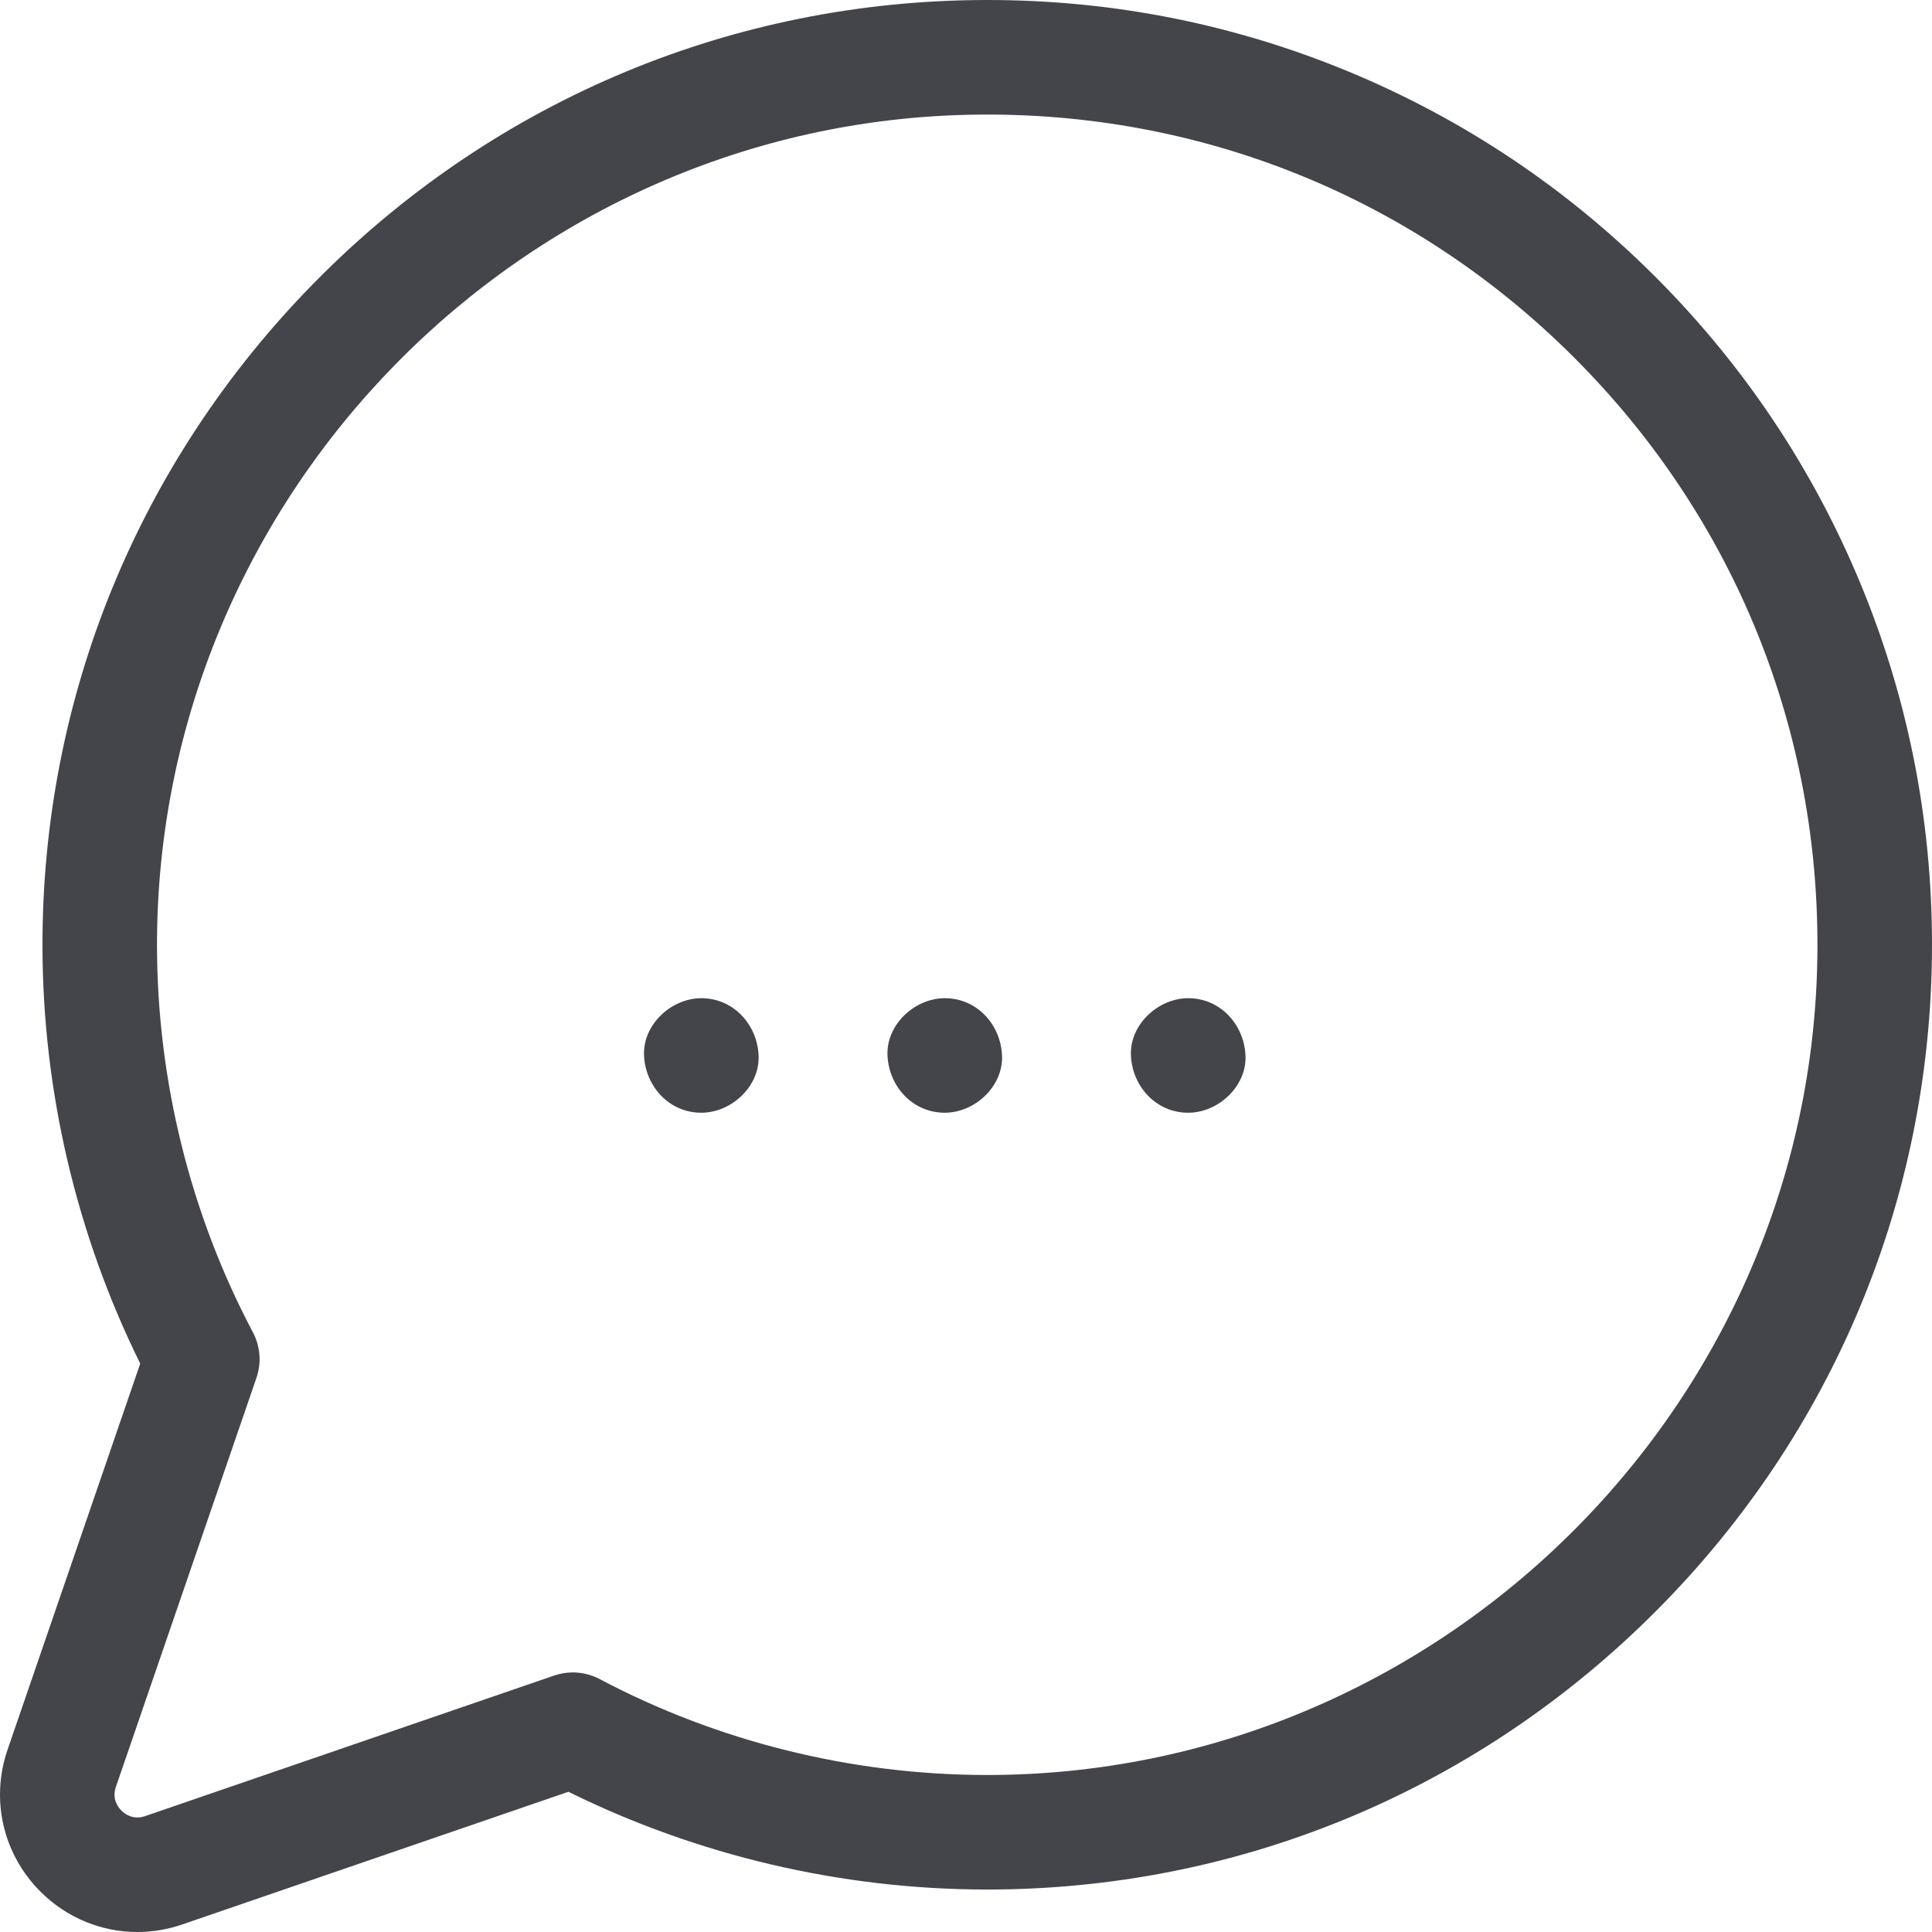 <?xml version="1.0" encoding="UTF-8"?>
<svg width="60px" height="60px" viewBox="0 0 60 60" version="1.1" xmlns="http://www.w3.org/2000/svg" xmlns:xlink="http://www.w3.org/1999/xlink">
    <!-- Generator: Sketch 63.1 (92452) - https://sketch.com -->
    <title>Icons/Parler</title>
    <desc>Created with Sketch.</desc>
    <g id="Icons/Parler" stroke="none" stroke-width="1" fill="none" fill-rule="evenodd">
        <path d="M41.874,2.22 C45.45,3.701 48.657,5.845 51.406,8.594 C54.155,11.342 56.299,14.55 57.78,18.126 C59.315,21.834 60.06,25.767 59.996,29.816 C59.874,37.549 56.752,44.807 51.206,50.254 C45.672,55.69 38.377,58.681 30.659,58.681 L30.613,58.681 L30.613,58.681 C26.122,58.674 21.658,57.626 17.653,55.645 L5.665,59.764 C5.204,59.923 4.732,60 4.265,60 C3.154,60 2.074,59.564 1.255,58.745 C0.092,57.581 -0.299,55.891 0.236,54.335 L4.355,42.347 C2.374,38.342 1.326,33.879 1.319,29.387 C1.307,21.652 4.3,14.339 9.746,8.794 C15.193,3.248 22.451,0.127 30.184,0.004 C34.235,-0.061 38.166,0.685 41.874,2.22 Z M30.24,3.561 C16.233,3.783 4.855,15.366 4.876,29.382 C4.883,33.559 5.913,37.708 7.855,41.378 C8.085,41.813 8.125,42.323 7.965,42.788 L3.6,55.491 C3.474,55.858 3.653,56.111 3.771,56.229 C3.889,56.347 4.142,56.526 4.51,56.4 L17.212,52.035 C17.4,51.971 17.595,51.939 17.79,51.939 C18.077,51.939 18.363,52.008 18.622,52.145 C22.293,54.087 26.441,55.117 30.619,55.124 C44.629,55.146 56.217,43.767 56.439,29.76 C56.551,22.712 53.87,16.089 48.891,11.109 C43.911,6.13 37.29,3.45 30.24,3.561 Z M29.341,31 C30.338,31 31.076,31.815 31.119,32.779 C31.162,33.739 30.271,34.557 29.341,34.557 C28.343,34.557 27.605,33.742 27.562,32.779 C27.519,31.818 28.41,31 29.341,31 Z M36.901,31 C37.898,31 38.636,31.815 38.68,32.779 C38.723,33.739 37.831,34.557 36.901,34.557 C35.904,34.557 35.165,33.742 35.122,32.779 C35.079,31.818 35.97,31 36.901,31 Z M21.78,31 C22.777,31 23.516,31.815 23.559,32.779 C23.602,33.739 22.711,34.557 21.78,34.557 C20.783,34.557 20.045,33.742 20.001,32.779 C19.958,31.818 20.85,31 21.78,31 Z" id="Combined-Shape" fill="#44454B"></path>
    </g>
</svg>
